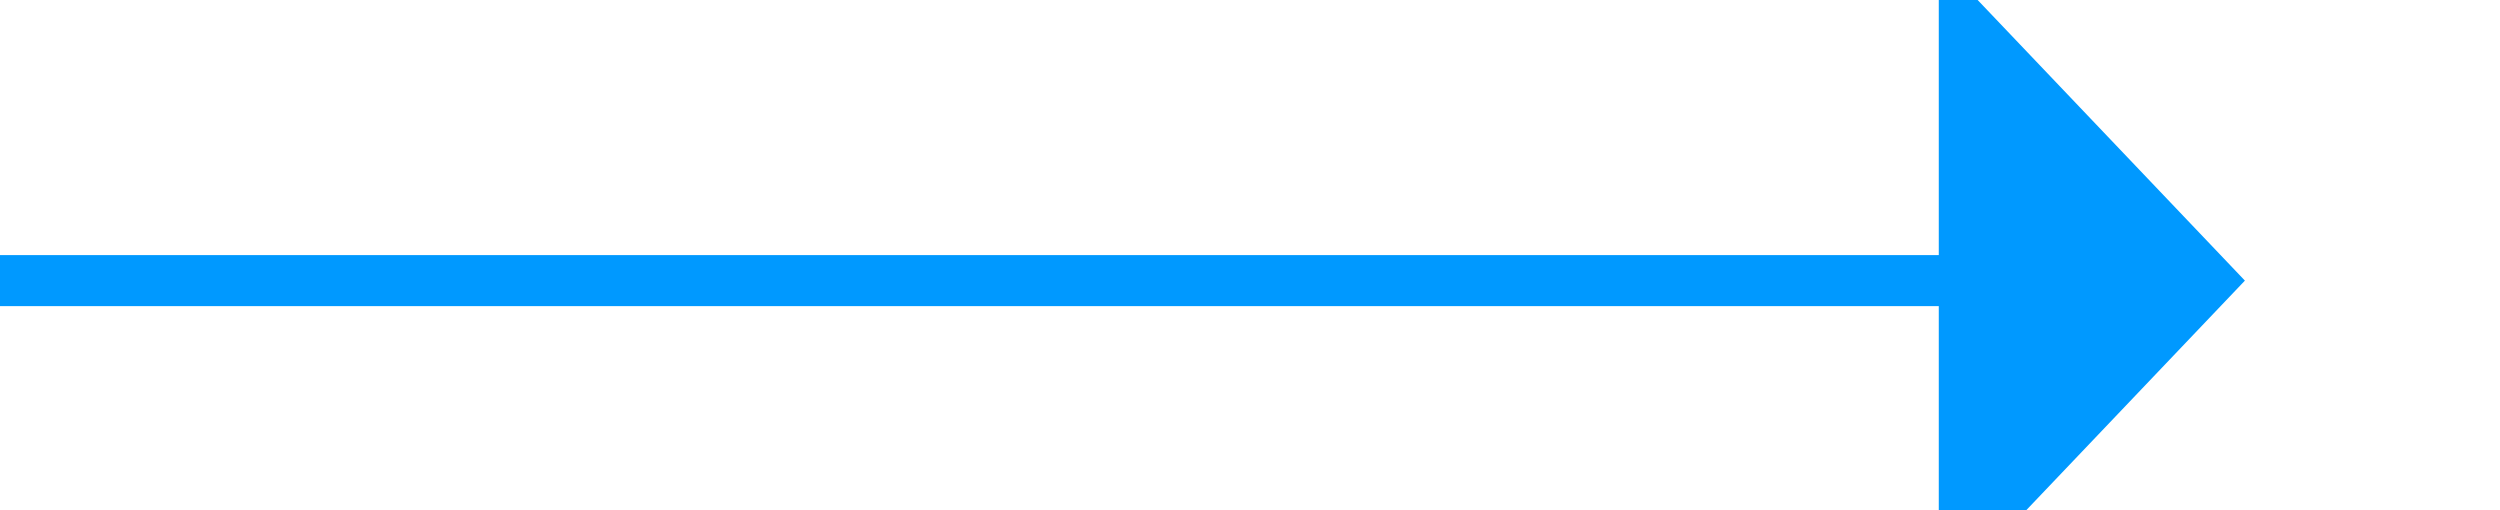 ﻿<?xml version="1.0" encoding="utf-8"?>
<svg version="1.1" xmlns:xlink="http://www.w3.org/1999/xlink" width="49px" height="10px" preserveAspectRatio="xMinYMid meet" viewBox="534 745  49 8" xmlns="http://www.w3.org/2000/svg">
  <path d="M 534 749.5  L 573 749.5  " stroke-width="1" stroke="#0099ff" fill="none" />
  <path d="M 572 755.8  L 578 749.5  L 572 743.2  L 572 755.8  Z " fill-rule="nonzero" fill="#0099ff" stroke="none" />
</svg>